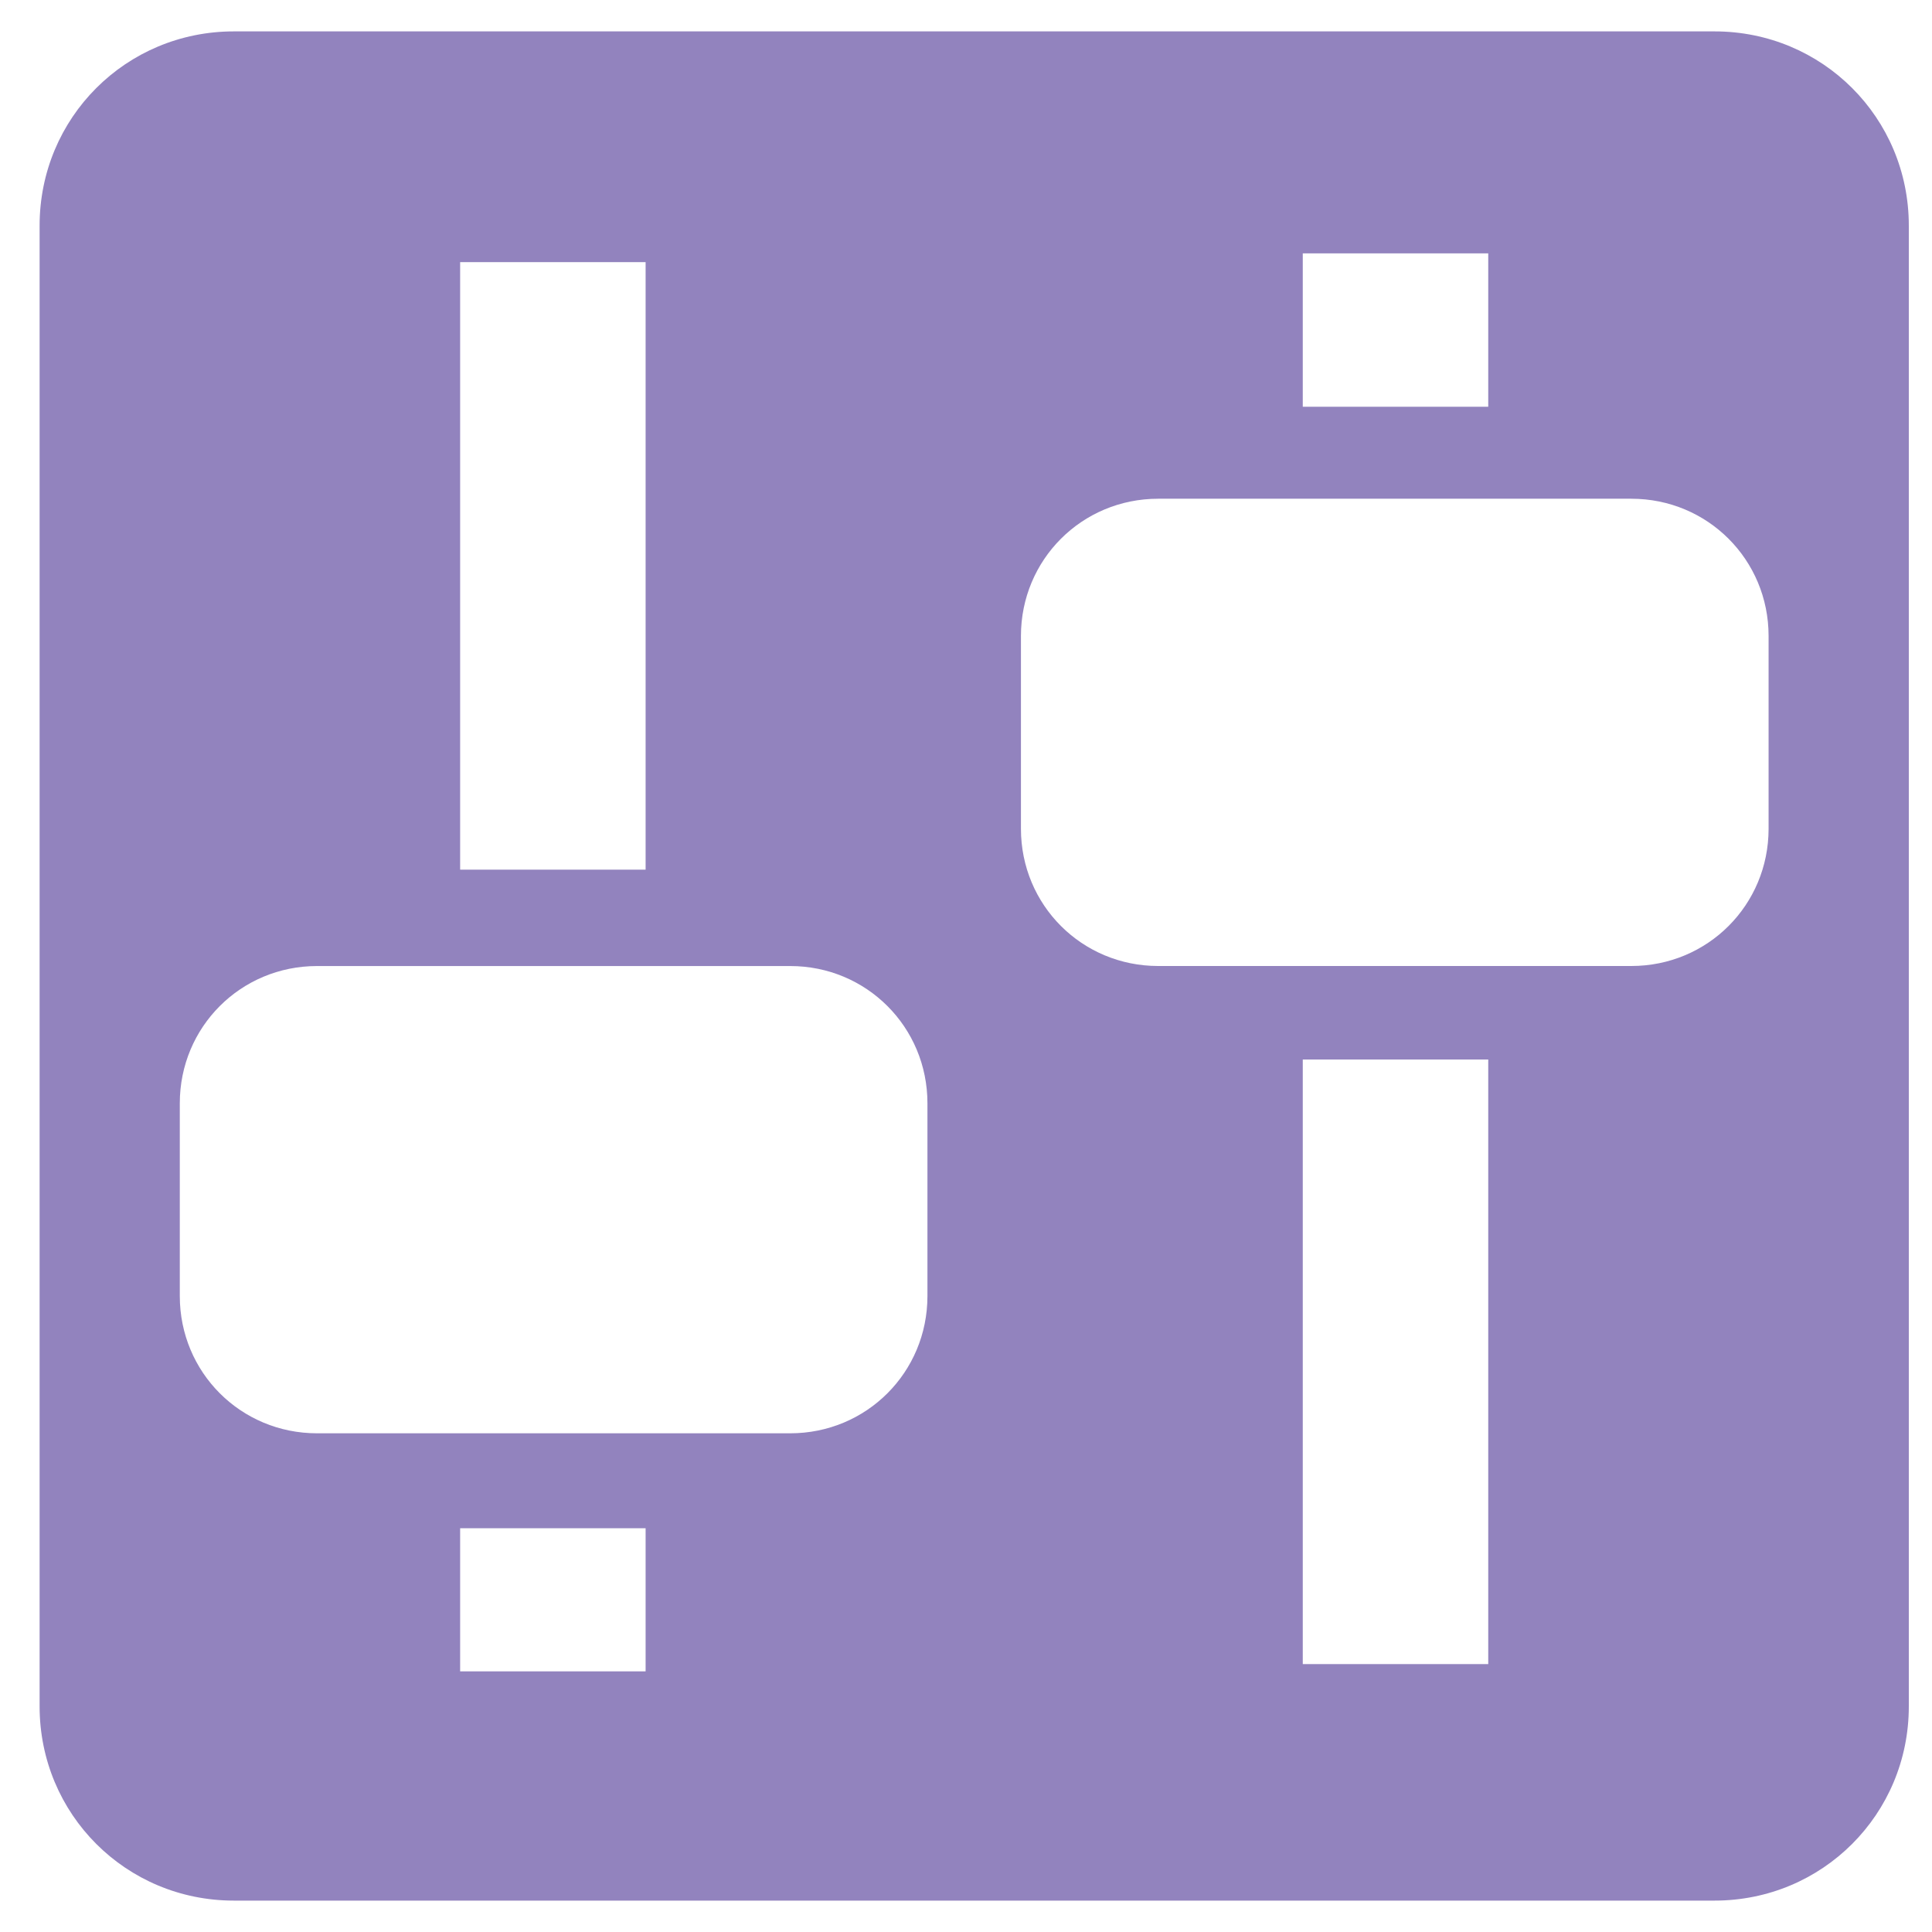 <?xml version="1.0" encoding="UTF-8" standalone="no"?>
<!-- Created with Inkscape (http://www.inkscape.org/) -->

<svg
   xmlns:dc="http://purl.org/dc/elements/1.1/"
   xmlns:cc="http://creativecommons.org/ns#"
   xmlns:rdf="http://www.w3.org/1999/02/22-rdf-syntax-ns#"
   xmlns:svg="http://www.w3.org/2000/svg"
   xmlns="http://www.w3.org/2000/svg"
   xmlns:sodipodi="http://sodipodi.sourceforge.net/DTD/sodipodi-0.dtd"
   xmlns:inkscape="http://www.inkscape.org/namespaces/inkscape"
   version="1.1"
   width="48"
   height="48"
   id="svg1307"
   inkscape:version="0.92.1 r15371"
   sodipodi:docname="gtk-preferences.svg">
  <sodipodi:namedview
     pagecolor="#ffffff"
     bordercolor="#666666"
     borderopacity="1"
     objecttolerance="10"
     gridtolerance="10"
     guidetolerance="10"
     inkscape:pageopacity="0"
     inkscape:pageshadow="2"
     inkscape:window-width="1918"
     inkscape:window-height="1023"
     id="namedview8"
     showgrid="false"
     inkscape:zoom="1.2291667"
     inkscape:cx="-147.61007"
     inkscape:cy="-60.315621"
     inkscape:window-x="0"
     inkscape:window-y="26"
     inkscape:window-maximized="1"
     inkscape:current-layer="svg1307" />
  <defs
     id="defs1309" />
  <path
     inkscape:connector-curvature="0"
     style="fill:#9283be;fill-opacity:1;fill-rule:evenodd;stroke:none"
     id="rect3938"
     d="m 5.809,0.78 c -2.679,0 -4.825,2.146 -4.825,4.825 l 0,36.79 c 0,2.679 2.146,4.825 4.825,4.825 l 36.79,0 c 2.679,0 4.825,-2.146 4.825,-4.825 l 0,-36.79 c 0,-2.679 -2.146,-4.825 -4.825,-4.825 l -36.79,0 z m 26.558,5.515 4.608,0 0,3.81 -4.608,0 0,-3.81 z m -20.935,0.218 4.608,0 0,15.093 -4.608,0 0,-15.093 z m 17.343,5.878 11.755,0 c 1.896,0 3.41,1.514 3.41,3.41 l 0,4.789 c 0,1.896 -1.514,3.41 -3.41,3.41 l -11.755,0 c -1.896,0 -3.41,-1.514 -3.41,-3.41 l 0,-4.789 c 0,-1.896 1.514,-3.41 3.41,-3.41 z m -20.898,11.61 11.755,0 c 1.896,0 3.41,1.514 3.41,3.41 l 0,4.789 c 0,1.896 -1.514,3.41 -3.41,3.41 l -11.755,0 c -1.896,0 -3.41,-1.514 -3.41,-3.41 l 0,-4.789 c 0,-1.896 1.514,-3.41 3.41,-3.41 z m 24.49,2.322 4.608,0 0,15.021 -4.608,0 0,-15.021 z m -20.935,11.646 4.608,0 0,3.556 -4.608,0 0,-3.556 z" />
</svg>
